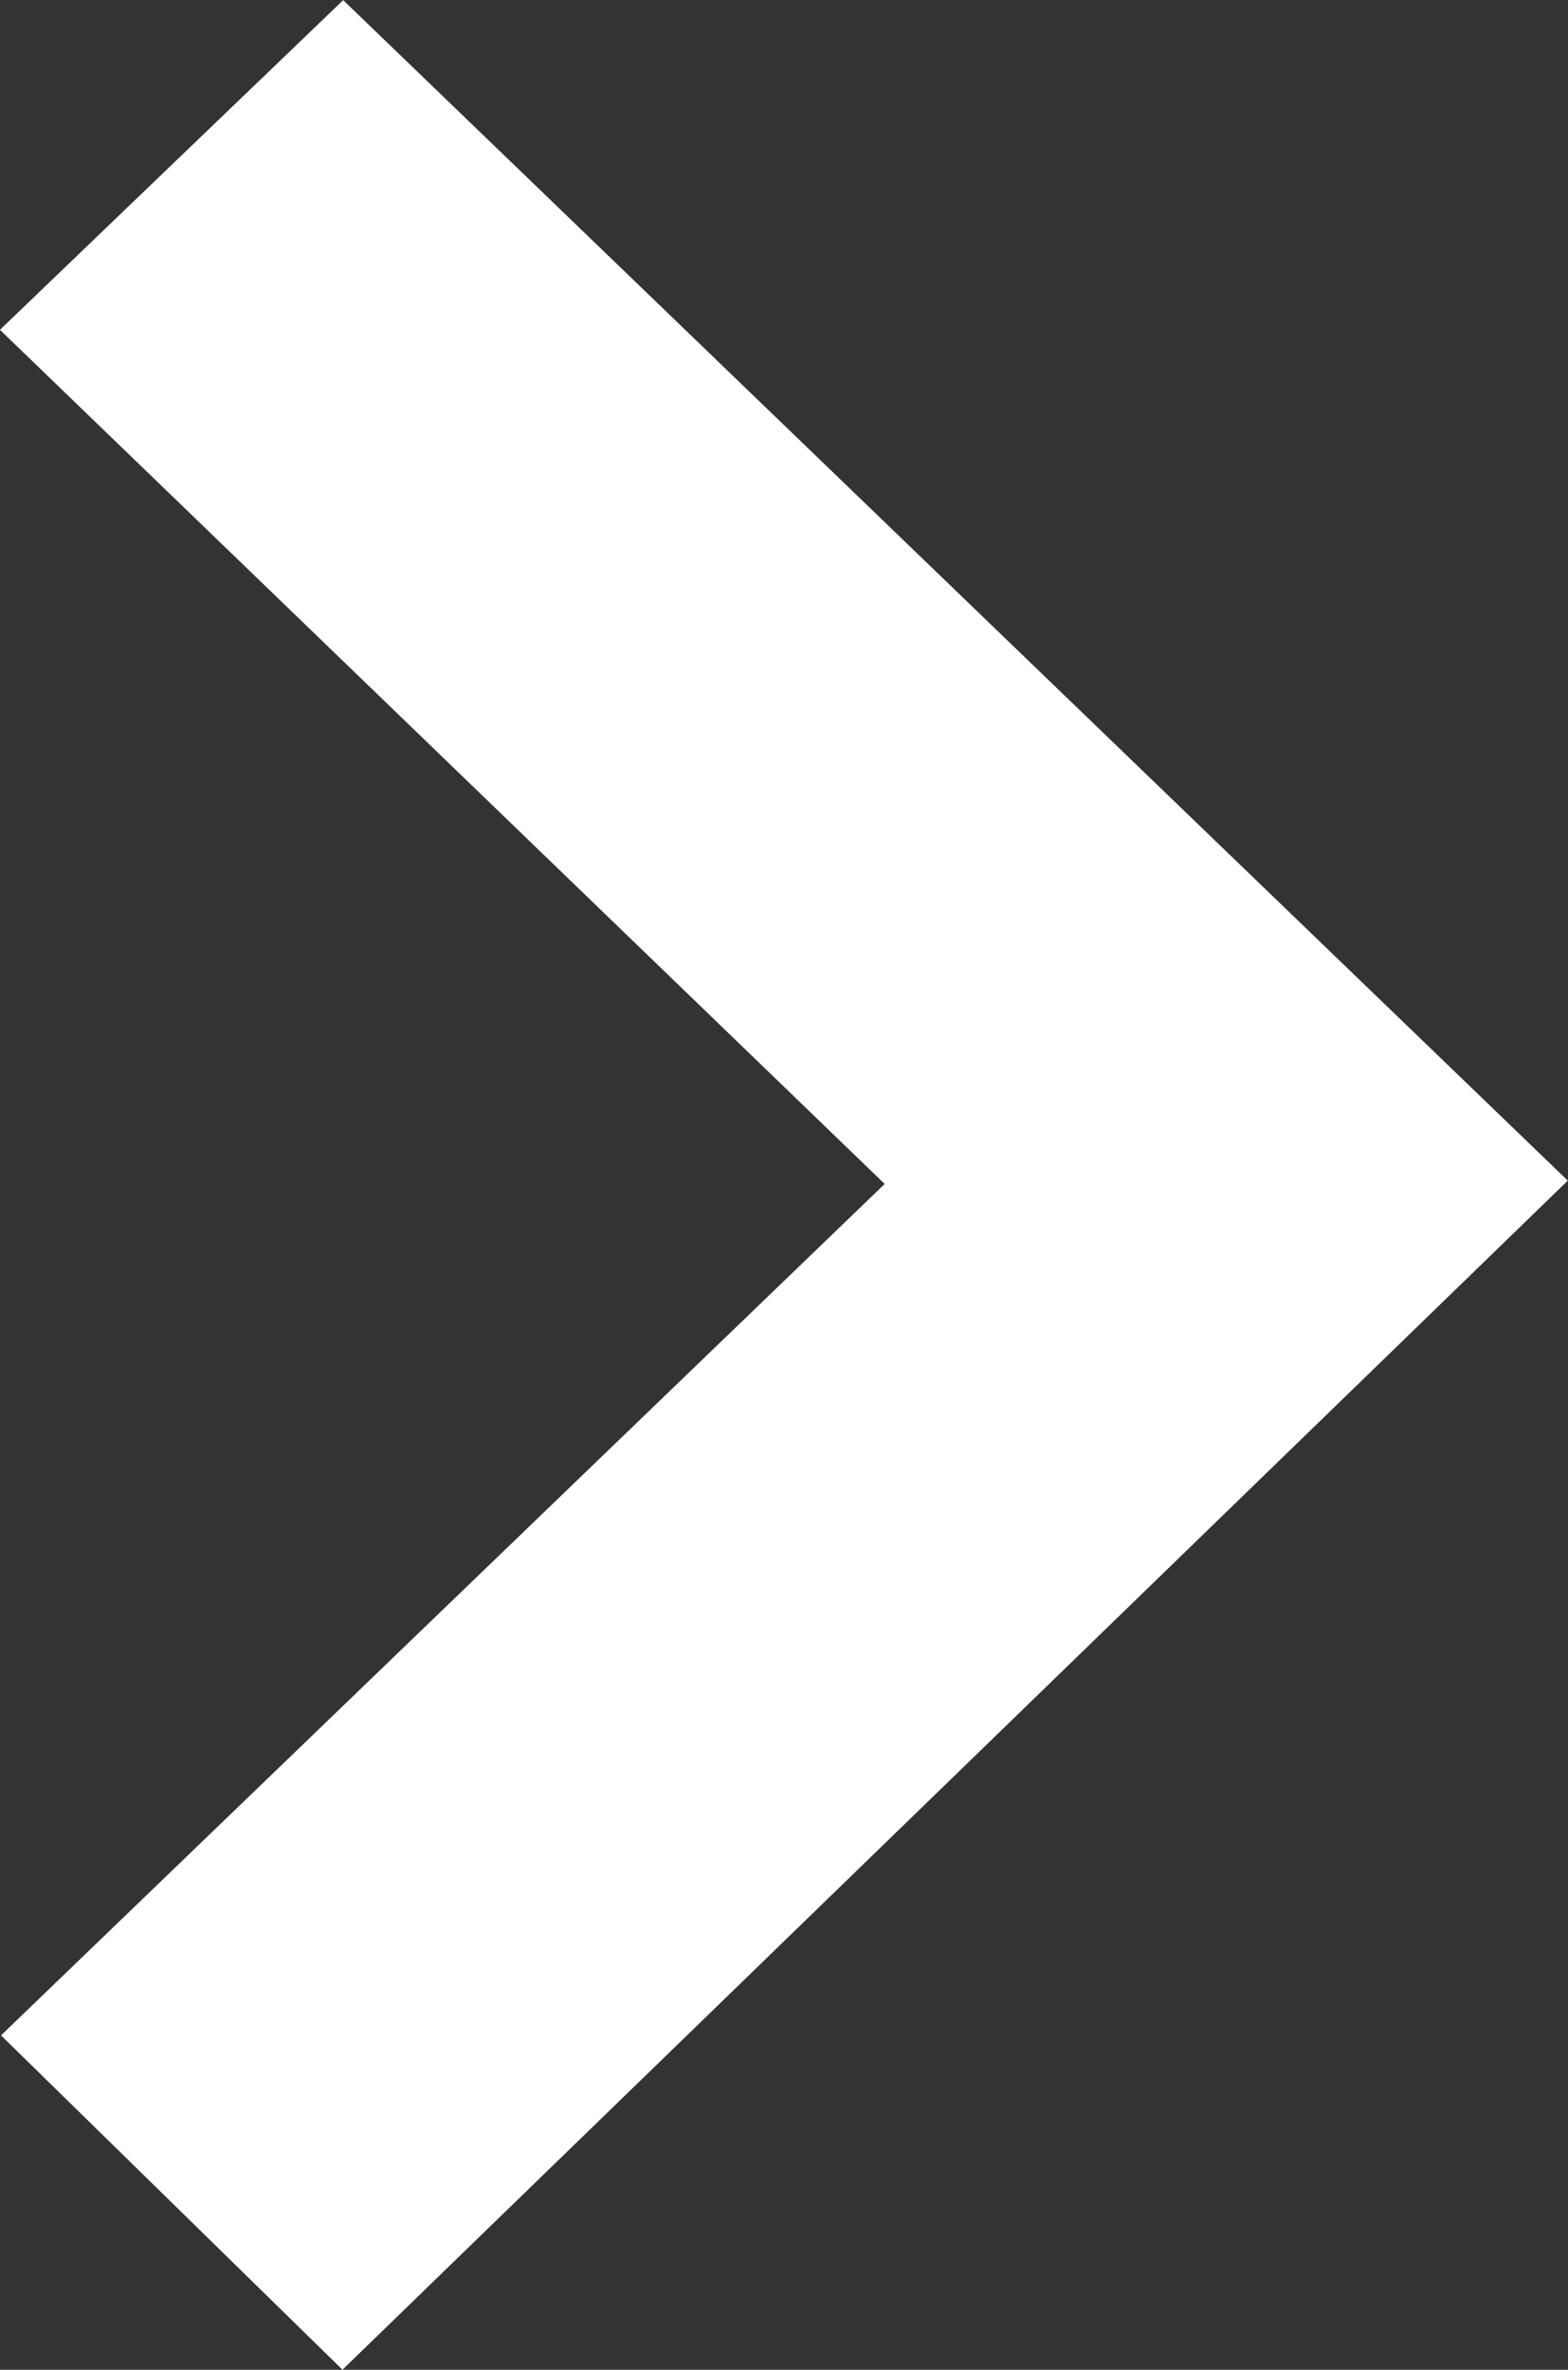 <svg xmlns="http://www.w3.org/2000/svg" viewBox="0 0 56.69 85.64"><rect x="0" y="0" width="56.69" height="85.64" fill="#333333" stroke="none"/><defs><style>.cls-1{fill:#fff;stroke:#fff;stroke-miterlimit:10;stroke-width:12px;}</style></defs><title>Asset 1</title><g id="Layer_2" data-name="Layer 2"><g id="Layer_1-2" data-name="Layer 1"><polygon class="cls-1" points="12.4 8.33 48.05 42.68 12.4 77.26 8.65 73.59 40.63 42.79 8.65 11.93 12.4 8.33"/></g></g></svg>